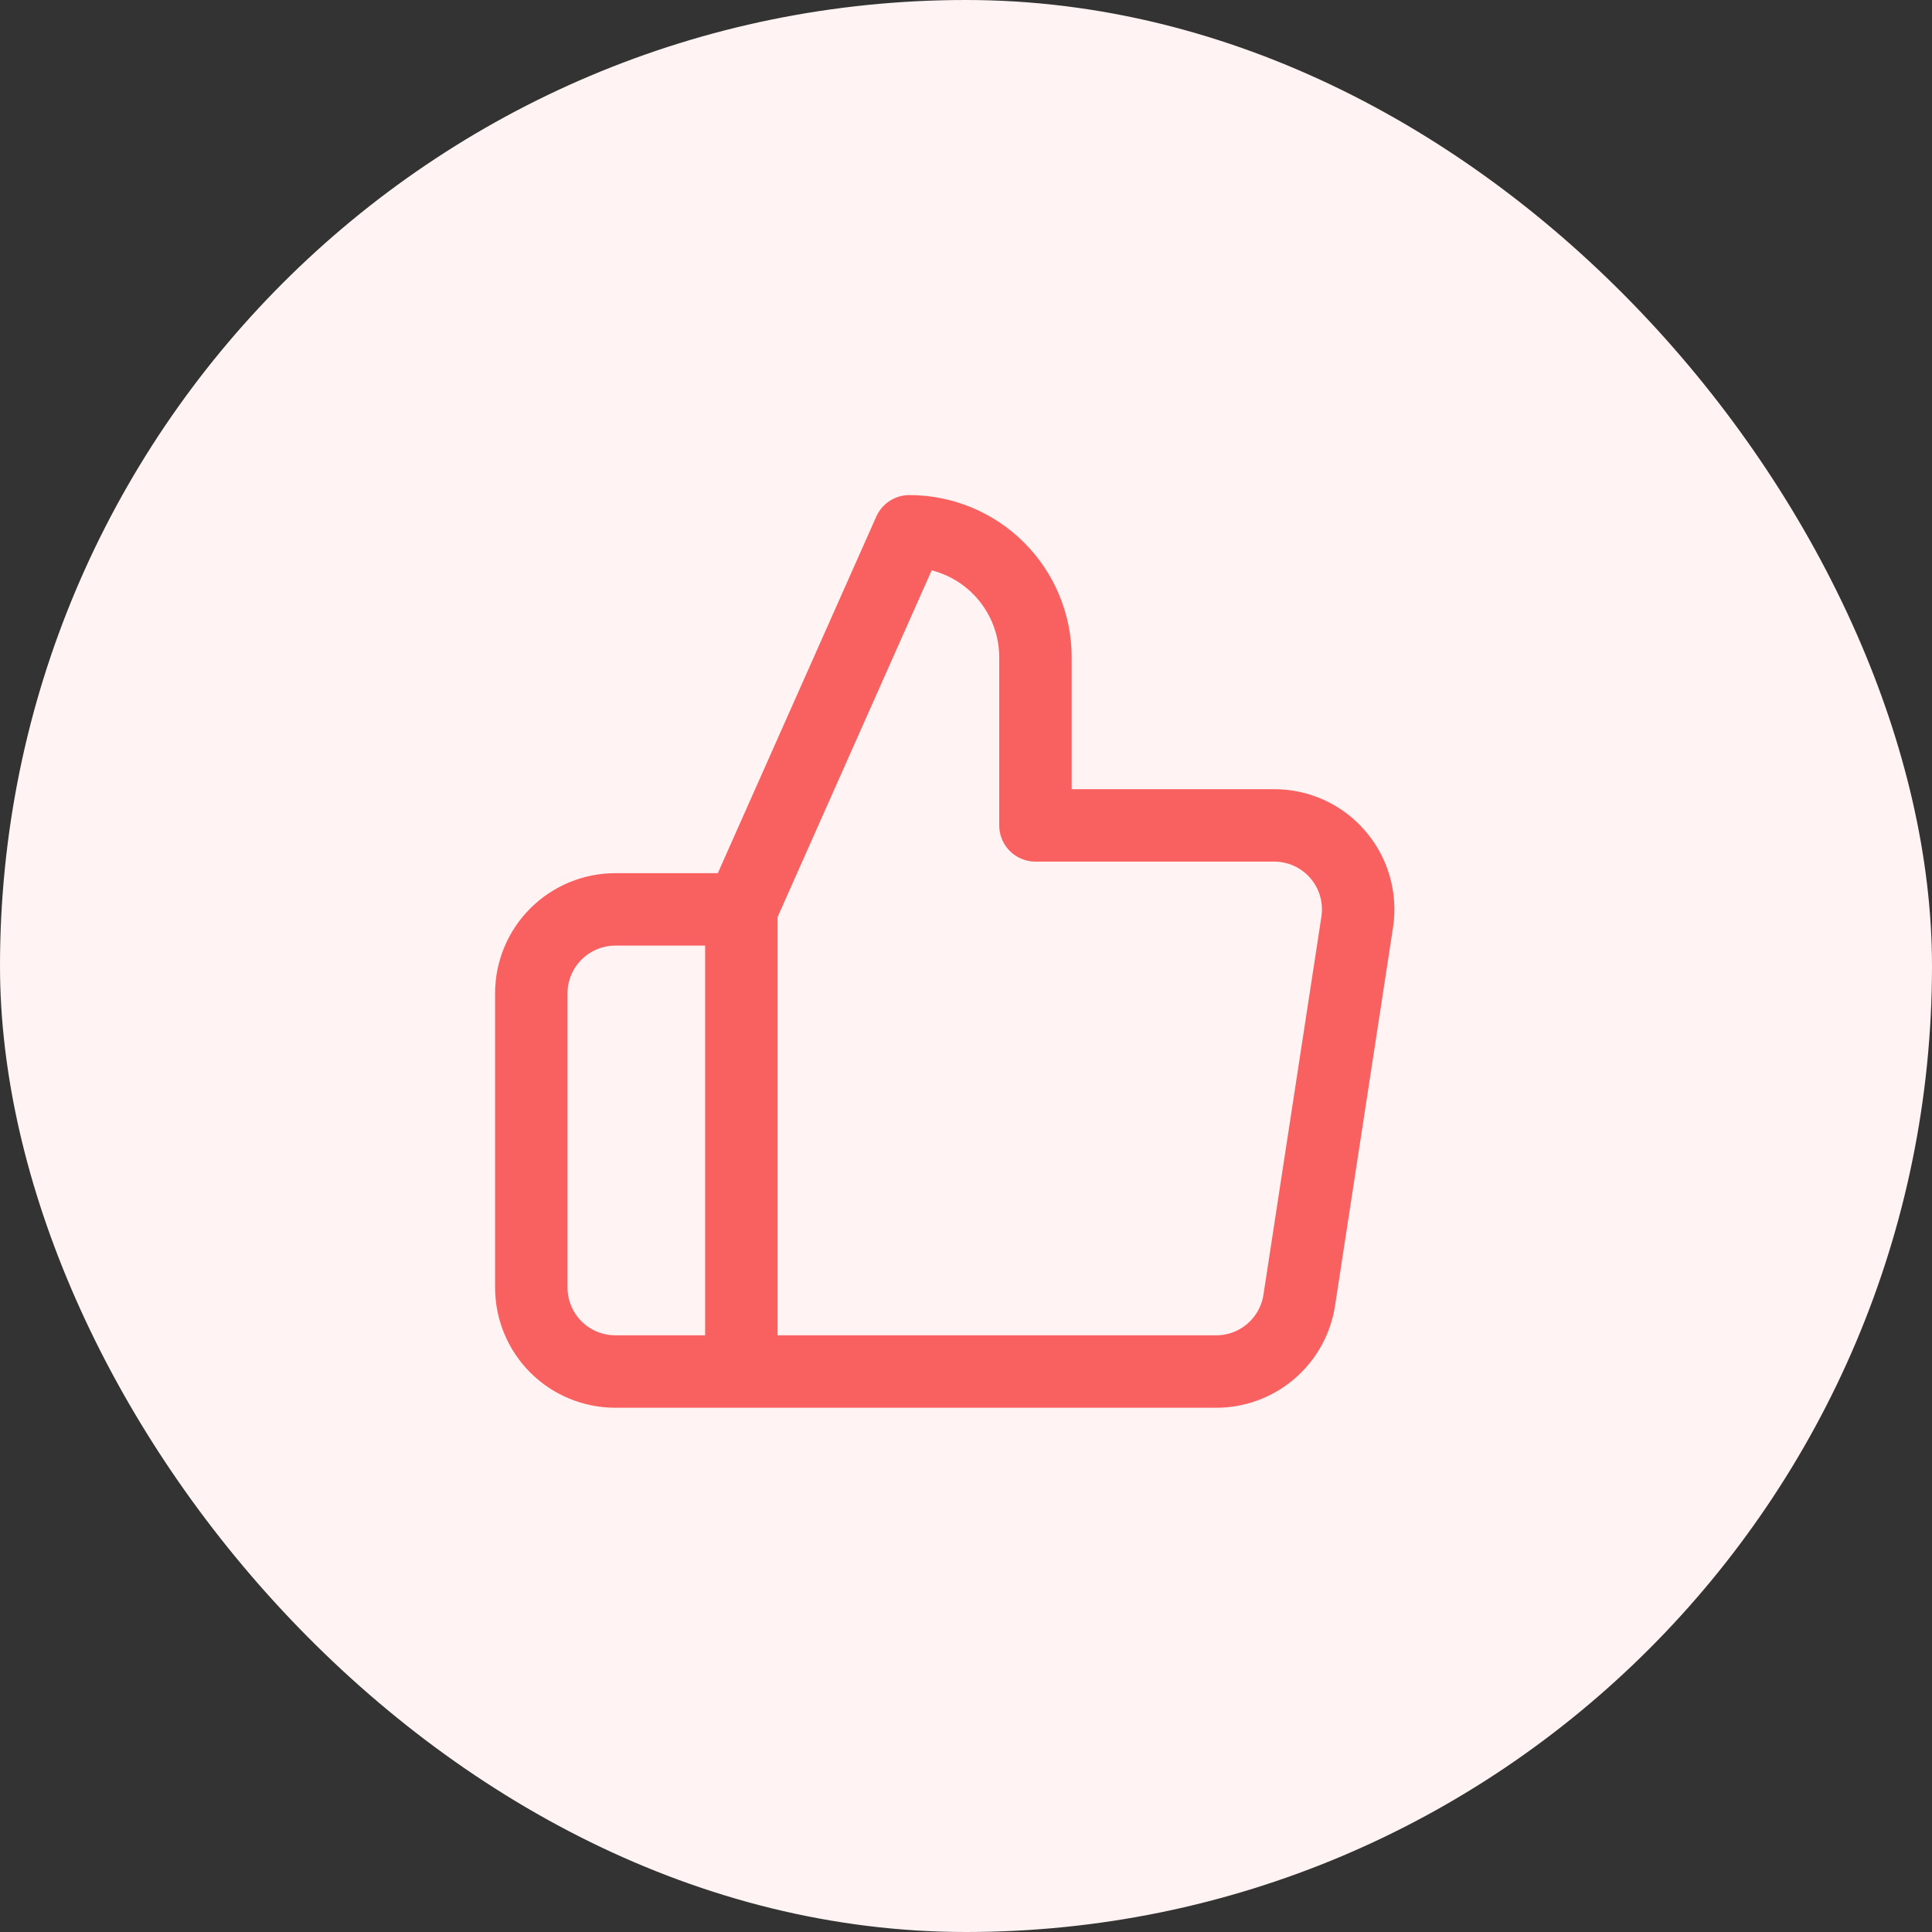 <svg width="40" height="40" viewBox="0 0 40 40" fill="none" xmlns="http://www.w3.org/2000/svg">
<rect x="0" y="0" width="40" height="40" fill="#333333" stroke="none"/>
<rect width="40" height="40" rx="20" fill="#FFF3F3"/>
<path d="M15.349 18.828L18.828 11C19.52 11 20.184 11.275 20.673 11.764C21.163 12.254 21.438 12.917 21.438 13.609V17.089H26.361C26.613 17.086 26.863 17.138 27.093 17.241C27.323 17.344 27.528 17.496 27.693 17.687C27.859 17.877 27.981 18.101 28.051 18.343C28.121 18.585 28.138 18.84 28.1 19.089L26.9 26.917C26.837 27.332 26.626 27.71 26.307 27.982C25.987 28.254 25.58 28.401 25.16 28.396H15.349M15.349 18.828V28.396M15.349 18.828H12.74C12.278 18.828 11.836 19.012 11.509 19.338C11.183 19.664 11 20.106 11 20.568V26.656C11 27.118 11.183 27.56 11.509 27.887C11.836 28.213 12.278 28.396 12.74 28.396H15.349" stroke="#F96161" stroke-width="1.5" stroke-linecap="round" stroke-linejoin="round"/>
</svg>
